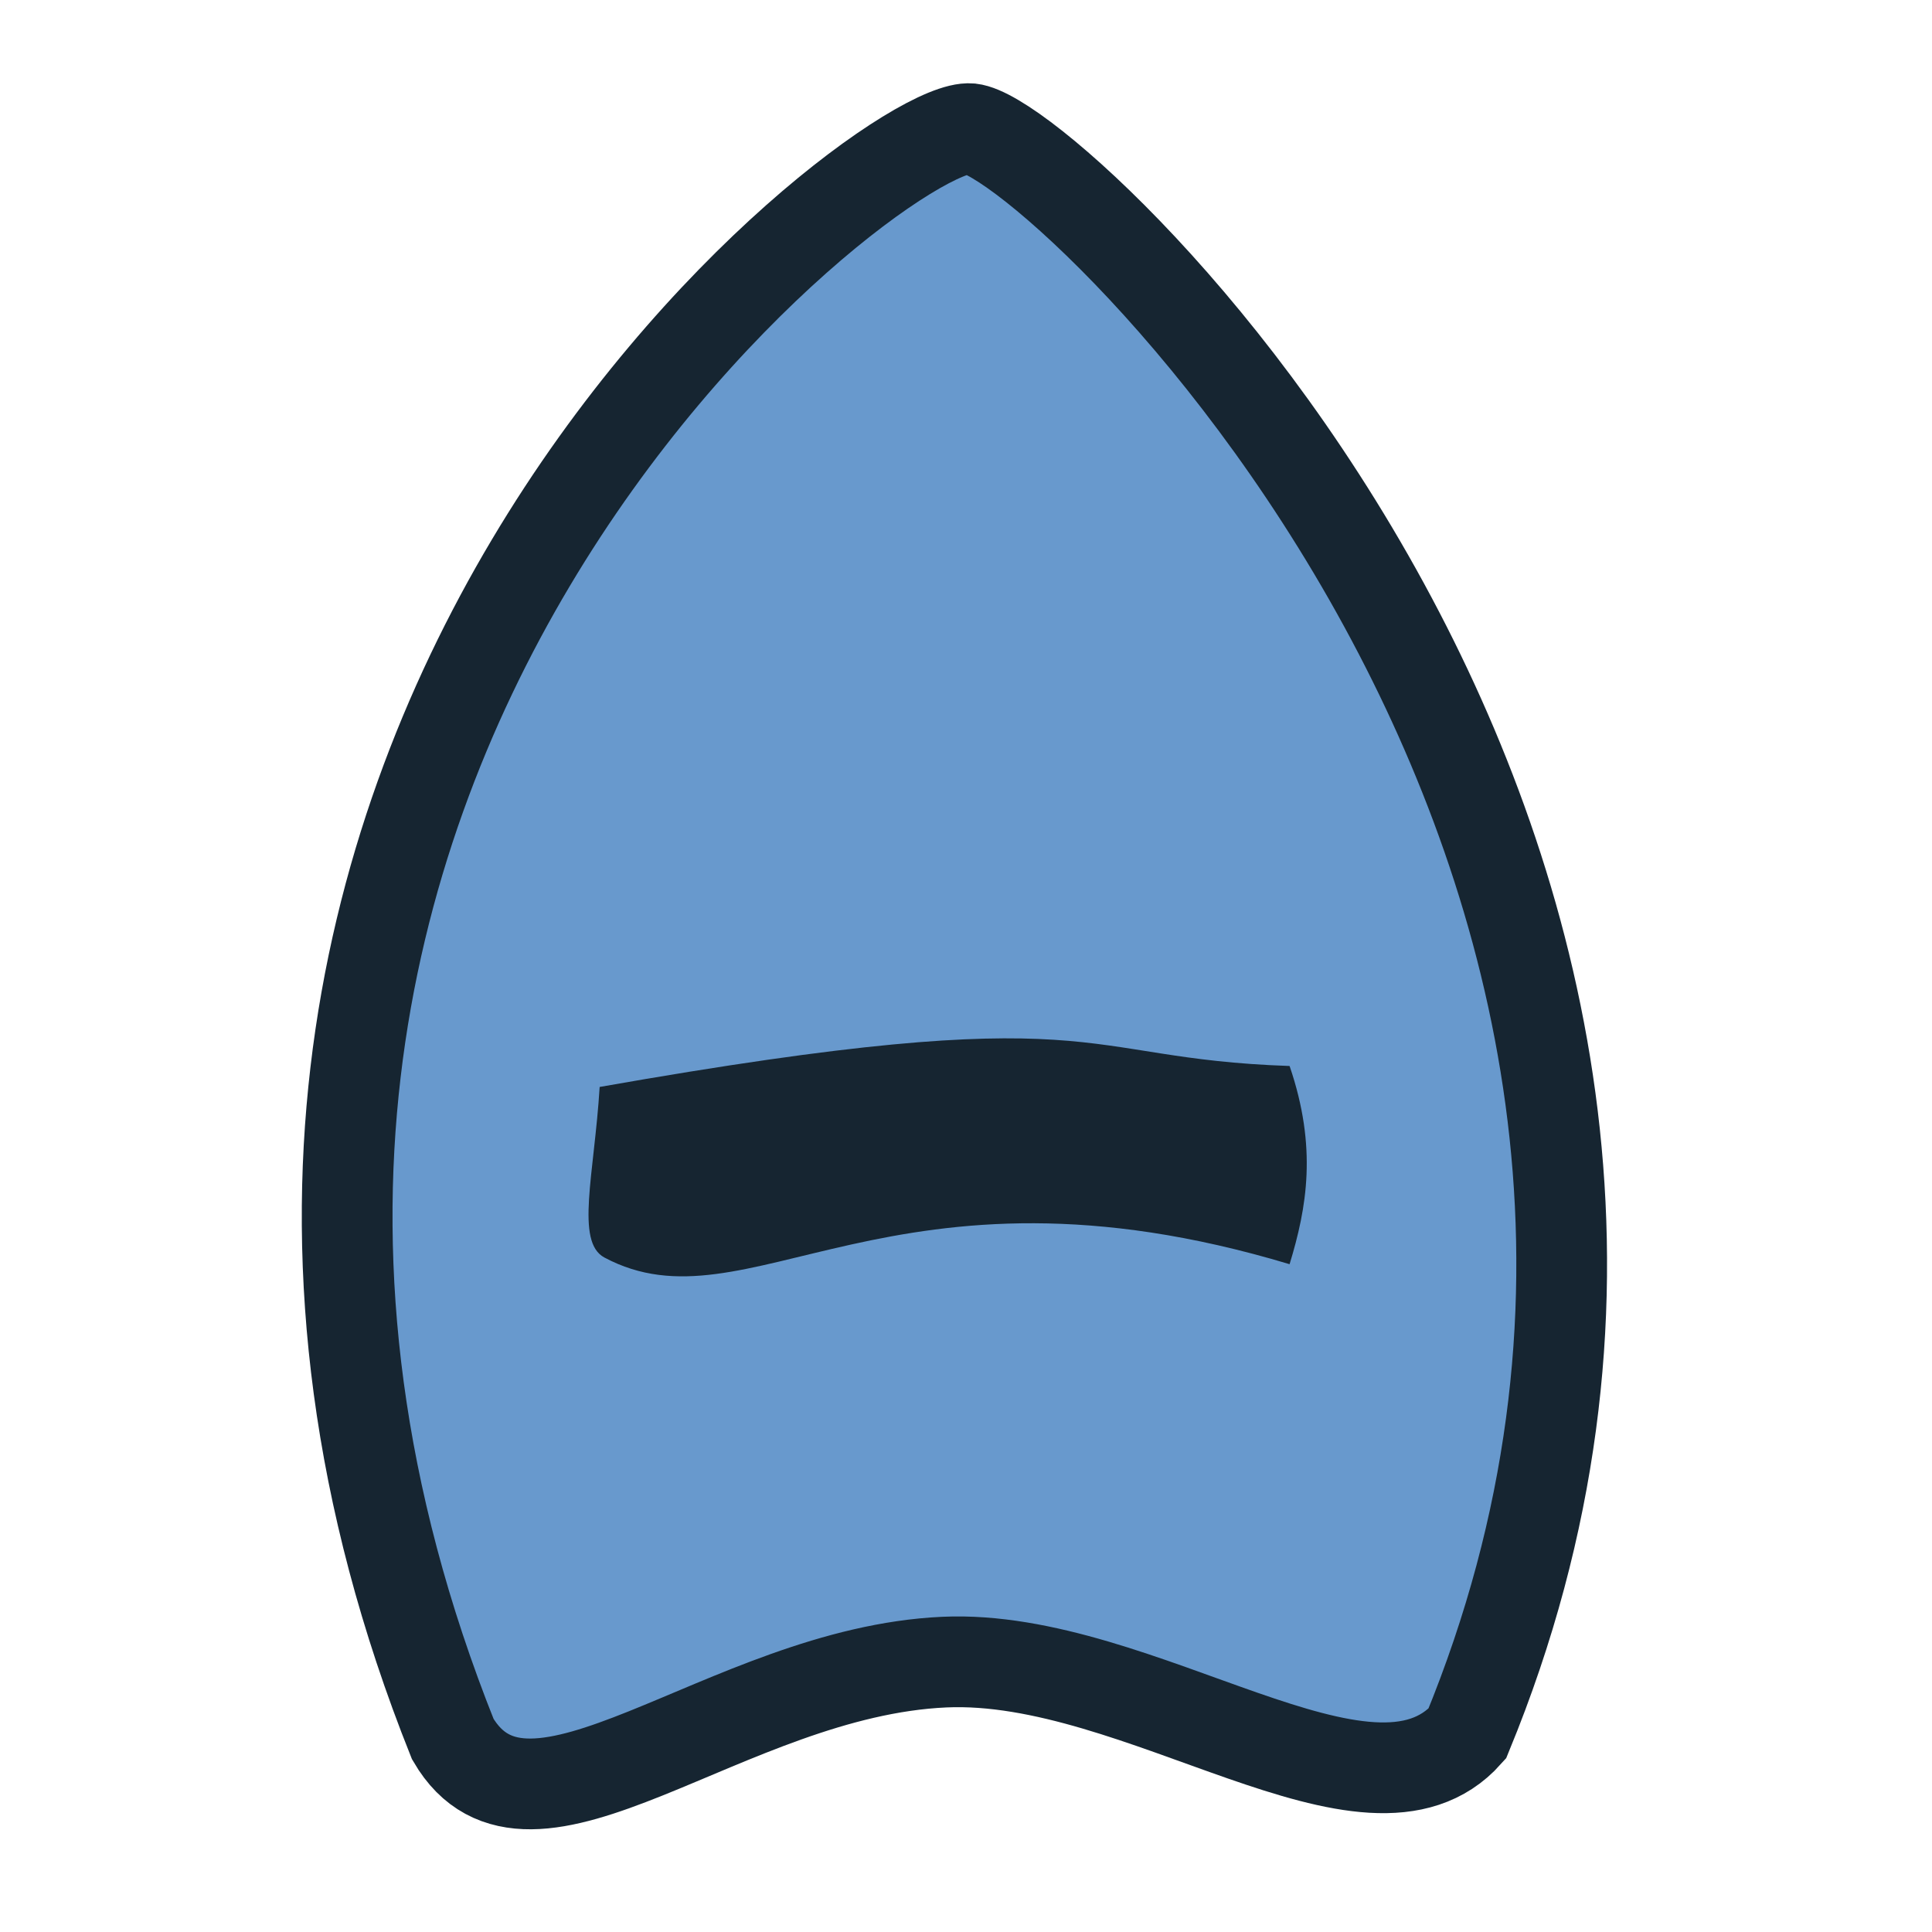 <?xml version="1.0" encoding="UTF-8" standalone="no"?>
<!-- Created with Inkscape (http://www.inkscape.org/) -->

<svg
   xmlns:dc="http://purl.org/dc/elements/1.1/"
   xmlns:cc="http://creativecommons.org/ns#"
   xmlns:rdf="http://www.w3.org/1999/02/22-rdf-syntax-ns#"
   xmlns:svg="http://www.w3.org/2000/svg"
   xmlns="http://www.w3.org/2000/svg"
   xmlns:sodipodi="http://sodipodi.sourceforge.net/DTD/sodipodi-0.dtd"
   xmlns:inkscape="http://www.inkscape.org/namespaces/inkscape"
   width="256"
   height="256"
   viewBox="0 0 67.733 67.733"
   version="1.1"
   id="svg8"
   inkscape:version="0.92.4 (5da689c313, 2019-01-14)"
   sodipodi:docname="negative.svg"
   inkscape:export-filename="/home/sean/code/BooleanCircuit/agents/negative/negative.png"
   inkscape:export-xdpi="96"
   inkscape:export-ydpi="96">
  <defs
     id="defs2" />
  <sodipodi:namedview
     id="base"
     pagecolor="#808080"
     bordercolor="#cb66d3"
     borderopacity="1"
     inkscape:pageopacity="0"
     inkscape:pageshadow="2"
     inkscape:zoom="1.4"
     inkscape:cx="118.11451"
     inkscape:cy="142.36579"
     inkscape:document-units="px"
     inkscape:current-layer="layer1"
     showgrid="true"
     units="px"
     width="1920px"
     inkscape:pagecheckerboard="false"
     borderlayer="false"
     inkscape:showpageshadow="false"
     inkscape:window-width="1920"
     inkscape:window-height="1043"
     inkscape:window-x="0"
     inkscape:window-y="0"
     inkscape:window-maximized="1"
     inkscape:snap-global="false"
     inkscape:snap-nodes="false"
     inkscape:snap-center="true">
    <inkscape:grid
       type="xygrid"
       id="grid159"
       empspacing="128"
       dotted="false"
       enabled="true" />
  </sodipodi:namedview>
  <g
     inkscape:label="Layer 1"
     inkscape:groupmode="layer"
     id="layer1"
     transform="translate(0,-229.267)">
    <g
       id="g1079"
       transform="translate(-63.975,-68.551)">
      <path
         sodipodi:nodetypes="ssscs"
         inkscape:connector-curvature="0"
         id="path1055"
         d="m 11.075,319.352 c 0.487,-11.529 10.554,-18.851 22.263,-19.118 10.642,-0.243 21.713,12.573 21.544,22.204 -0.228,12.964 -17.123,38.626 -21.851,38.569 -3.15,-0.207 -22.771,-22.385 -21.956,-41.655 z"
         style="opacity:1;vector-effect:none;fill:#c4505c;fill-opacity:1;stroke:#271818;stroke-width:3.181;stroke-linecap:butt;stroke-linejoin:miter;stroke-miterlimit:4;stroke-dasharray:none;stroke-dashoffset:0;stroke-opacity:1;paint-order:markers stroke fill" />
      <path
         sodipodi:nodetypes="ccccccccccccc"
         inkscape:connector-curvature="0"
         id="path1057"
         d="m 18.883,319.293 c 3.262,-1.448 6.994,-0.333 11.391,0.55 -0.344,-5.029 1.019,-6.843 0.033,-13.172 1.675,-0.125 3.061,-1.543 5.025,0.467 1.617,2.982 -1.968,5.834 -0.467,12.739 4.014,-0.307 7.743,-2.008 11.921,-0.818 1.382,2.255 1.105,4.562 0,6.895 -7.601,-3.133 -8.325,-0.827 -12.107,-1.045 0.117,4.402 2.609,11.056 0.888,13.082 -1.877,2.159 -3.362,1.204 -6.655,-0.797 1.681,-3.562 1.694,-7.207 1.156,-12.134 -2.211,-0.613 -3.863,-2.321 -11.798,-0.041 -0.491,-1.001 -0.641,-3.654 0.614,-5.727 z"
         style="fill:#271818;fill-opacity:1;stroke:none;stroke-width:0.231px;stroke-linecap:butt;stroke-linejoin:miter;stroke-opacity:1" />
    </g>
    <g
       id="g1075"
       transform="translate(-67.879,-67.827)">
      <path
         sodipodi:nodetypes="cscscc"
         inkscape:connector-curvature="0"
         id="path1053"
         d="m 101.906,301.606 c 1.592,0.169 9.459,6.977 15.027,17.694 5.265,10.133 8.475,23.76 2.384,38.575 -3.426,3.838 -11.439,-2.817 -18.326,-2.51 -7.677,0.342 -14.549,7.31 -17.238,2.699 -13.748,-34.39 14.977,-56.731 18.152,-56.458 z"
         style="opacity:1;vector-effect:none;fill:#6899cd;fill-opacity:1;stroke:#162531;stroke-width:3.181;stroke-linecap:butt;stroke-linejoin:miter;stroke-miterlimit:4;stroke-dasharray:none;stroke-dashoffset:0;stroke-opacity:1;paint-order:markers stroke fill" />
      <path
         sodipodi:nodetypes="cccsc"
         inkscape:connector-curvature="0"
         id="path1059"
         d="m 88.902,335.201 c 17.968,-3.168 16.428,-0.999 24.188,-0.735 0.979,2.86 0.605,4.969 0,6.949 -14.005,-4.211 -18.989,2.452 -24.021,-0.234 -1.028,-0.548 -0.355,-2.914 -0.167,-5.98 z"
         style="fill:#162531;fill-opacity:1;stroke:none;stroke-width:2.393;stroke-miterlimit:4;stroke-dasharray:none;stroke-opacity:1;paint-order:markers stroke fill" />
    </g>
  </g>
</svg>
